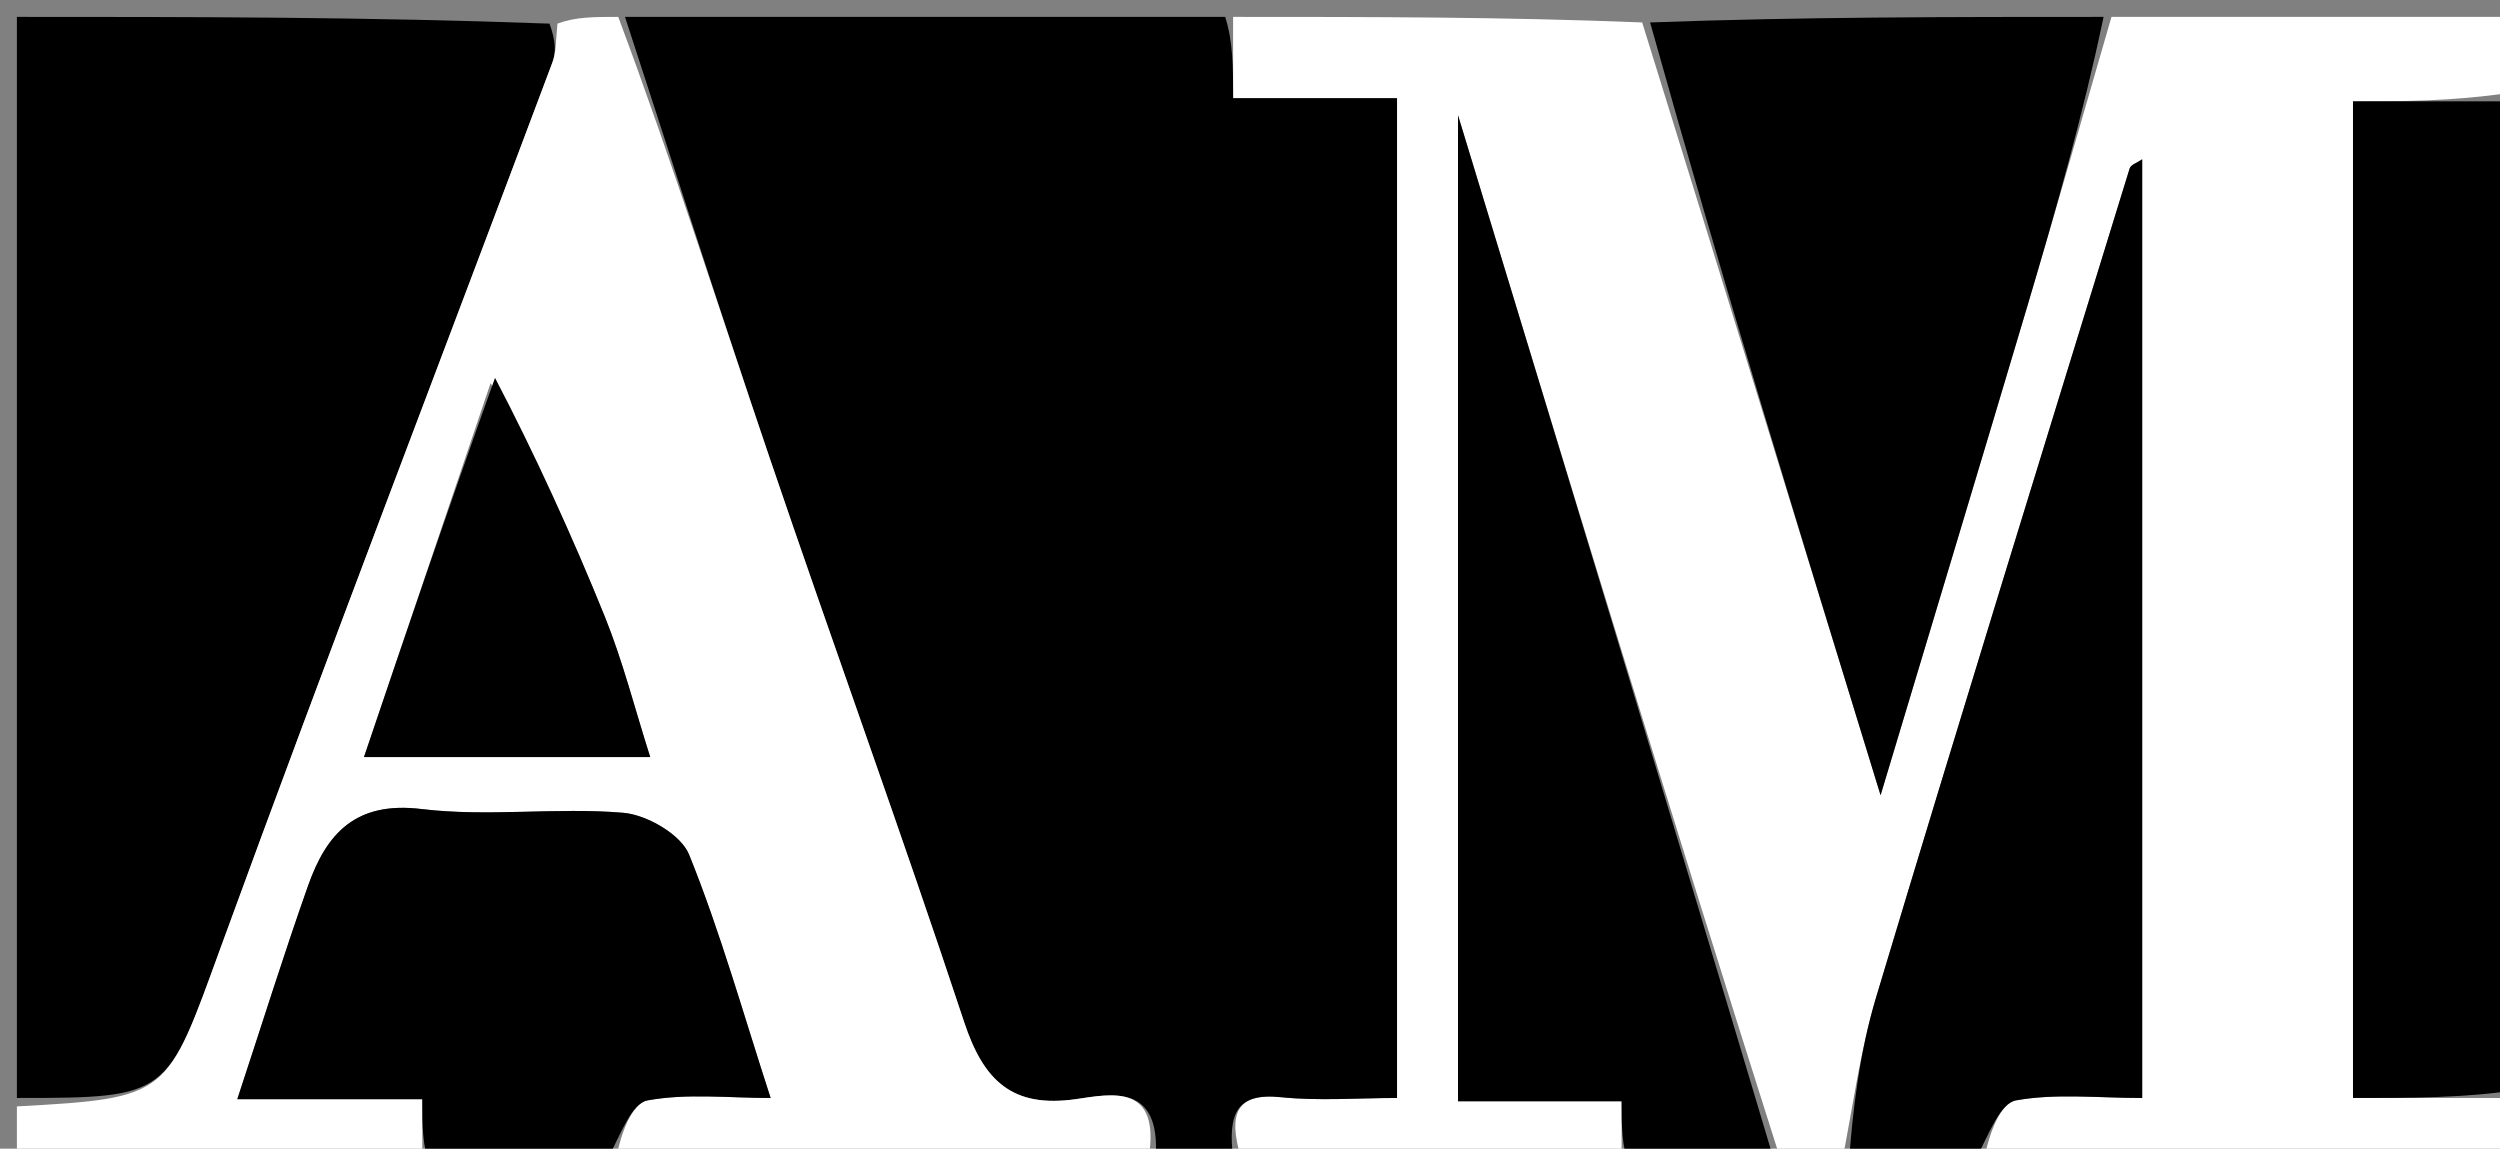 <svg version="1.1" id="Layer_1" xmlns="http://www.w3.org/2000/svg" xmlns:xlink="http://www.w3.org/1999/xlink" x="0px" y="0px"
	 width="100%" viewBox="0 0 148 68" enable-background="new 0 0 148 68" xml:space="preserve">
<rect x="0" y="0" width="148" height="68" fill="#808080" stroke="none"/>
<path fill="#FFFFFF" opacity="1" stroke="none" 
	d="
M149,65 
	C149,66.317 149,67.634 149,69 
	C138.646,69 128.292,69 117.469,68.556 
	C117.773,67.075 118.414,65.312 119.344,65.143 
	C121.708,64.715 124.202,65.001 126.818,65.001 
	C126.818,46.208 126.818,27.835 126.818,9.431 
	C126.542,9.624 126.144,9.749 126.075,9.974 
	C121.041,26.319 115.983,42.657 111.067,59.037 
	C110.095,62.273 109.675,65.675 109,69 
	C107.933,69 106.867,69 105.396,68.599 
	C98.827,47.94 92.662,27.681 86.315,6.825 
	C86.315,26.616 86.315,45.746 86.315,65.196 
	C89.72,65.196 92.81,65.196 96,65.196 
	C96,66.679 96,67.84 96,69 
	C88.646,69 81.291,69 73.469,68.556 
	C72.688,65.946 73.181,64.68 75.816,64.952 
	C78.067,65.185 80.361,65 82.704,65 
	C82.704,45.116 82.704,25.643 82.704,5.815 
	C79.324,5.815 76.235,5.815 73,5.815 
	C73,3.968 73,2.484 73,1 
	C81.021,1 89.042,1 97.217,1.329 
	C101.906,16.415 106.441,31.172 111.33,47.078 
	C114.487,36.564 117.27,27.365 120.009,18.154 
	C121.707,12.446 123.339,6.719 125,1 
	C133,1 141,1 149,1 
	C149,2.38 149,3.69 148.54,5.5 
	C145.151,6 142.222,6 139.297,6 
	C139.297,25.933 139.297,45.39 139.297,65 
	C142.728,65 145.864,65 149,65 
z"/>
<path fill="#000000" opacity="1" stroke="none" 
	d="
M72.531,1 
	C73,2.484 73,3.968 73,5.815 
	C76.235,5.815 79.324,5.815 82.704,5.815 
	C82.704,25.643 82.704,45.116 82.704,65 
	C80.361,65 78.067,65.185 75.816,64.952 
	C73.181,64.68 72.688,65.946 73,68.556 
	C71.611,69 70.222,69 68.417,68.558 
	C68.721,64.108 65.792,64.765 63.711,65.067 
	C59.915,65.618 58.225,63.971 57.078,60.508 
	C53.367,49.295 49.326,38.191 45.528,27.006 
	C42.595,18.368 39.836,9.671 37,1 
	C48.688,1 60.375,1 72.531,1 
z"/>
<path fill="#000000" opacity="1" stroke="none" 
	d="
M1,65 
	C1,43.764 1,22.529 1,1 
	C11.352,1 21.708,1 32.531,1.399 
	C32.906,2.434 32.922,3.11 32.702,3.698 
	C26.155,21.156 19.461,38.56 13.071,56.075 
	C9.848,64.91 10.094,65 1,65 
z"/>
<path fill="#FFFFFF" opacity="1" stroke="none" 
	d="
M1,65.5 
	C10.094,65 9.848,64.91 13.071,56.075 
	C19.461,38.56 26.155,21.156 32.702,3.698 
	C32.922,3.11 32.906,2.434 33,1.399 
	C34.067,1 35.133,1 36.6,1 
	C39.836,9.671 42.595,18.368 45.528,27.006 
	C49.326,38.191 53.367,49.295 57.078,60.508 
	C58.225,63.971 59.915,65.618 63.711,65.067 
	C65.792,64.765 68.721,64.108 68,68.558 
	C57.646,69 47.292,69 36.469,68.558 
	C36.77,67.078 37.407,65.314 38.336,65.143 
	C40.676,64.713 43.147,65.001 45.621,65.001 
	C43.987,59.971 42.646,55.18 40.795,50.594 
	C40.313,49.401 38.296,48.235 36.894,48.117 
	C32.935,47.783 28.884,48.373 24.955,47.895 
	C21.06,47.42 19.336,49.333 18.242,52.423 
	C16.813,56.46 15.539,60.551 14.048,65.072 
	C17.781,65.072 21.344,65.072 25,65.072 
	C25,66.678 25,67.839 25,69 
	C17,69 9,69 1,69 
	C1,67.964 1,66.982 1,65.5 
M29.043,22.682 
	C26.542,30.07 24.04,37.458 21.547,44.82 
	C27.16,44.82 32.843,44.82 38.493,44.82 
	C37.575,41.937 36.871,39.143 35.802,36.497 
	C33.837,31.638 31.656,26.867 29.043,22.682 
z"/>
<path fill="#000000" opacity="1" stroke="none" 
	d="
M124.531,1 
	C123.339,6.719 121.707,12.446 120.009,18.154 
	C117.27,27.365 114.487,36.564 111.33,47.078 
	C106.441,31.172 101.906,16.415 97.686,1.329 
	C106.688,1 115.375,1 124.531,1 
z"/>
<path fill="#000000" opacity="1" stroke="none" 
	d="
M149,64.531 
	C145.864,65 142.728,65 139.297,65 
	C139.297,45.39 139.297,25.933 139.297,6 
	C142.222,6 145.151,6 148.54,6 
	C149,25.354 149,44.708 149,64.531 
z"/>
<path fill="#000000" opacity="1" stroke="none" 
	d="
M96.45,69 
	C96,67.84 96,66.679 96,65.196 
	C92.81,65.196 89.72,65.196 86.315,65.196 
	C86.315,45.746 86.315,26.616 86.315,6.825 
	C92.662,27.681 98.827,47.94 104.996,68.599 
	C102.3,69 99.6,69 96.45,69 
z"/>
<path fill="#000000" opacity="1" stroke="none" 
	d="
M109.444,69 
	C109.675,65.675 110.095,62.273 111.067,59.037 
	C115.983,42.657 121.041,26.319 126.075,9.974 
	C126.144,9.749 126.542,9.624 126.818,9.431 
	C126.818,27.835 126.818,46.208 126.818,65.001 
	C124.202,65.001 121.708,64.715 119.344,65.143 
	C118.414,65.312 117.773,67.075 117,68.556 
	C114.629,69 112.259,69 109.444,69 
z"/>
<path fill="#000000" opacity="1" stroke="none" 
	d="
M25.458,69 
	C25,67.839 25,66.678 25,65.072 
	C21.344,65.072 17.781,65.072 14.048,65.072 
	C15.539,60.551 16.813,56.46 18.242,52.423 
	C19.336,49.333 21.06,47.42 24.955,47.895 
	C28.884,48.373 32.935,47.783 36.894,48.117 
	C38.296,48.235 40.313,49.401 40.795,50.594 
	C42.646,55.18 43.987,59.971 45.621,65.001 
	C43.147,65.001 40.676,64.713 38.336,65.143 
	C37.407,65.314 36.77,67.078 36,68.558 
	C32.639,69 29.277,69 25.458,69 
z"/>
<path fill="#000000" opacity="1" stroke="none" 
	d="
M29.305,22.37 
	C31.656,26.867 33.837,31.638 35.802,36.497 
	C36.871,39.143 37.575,41.937 38.493,44.82 
	C32.843,44.82 27.16,44.82 21.547,44.82 
	C24.04,37.458 26.542,30.07 29.305,22.37 
z"/>
</svg>